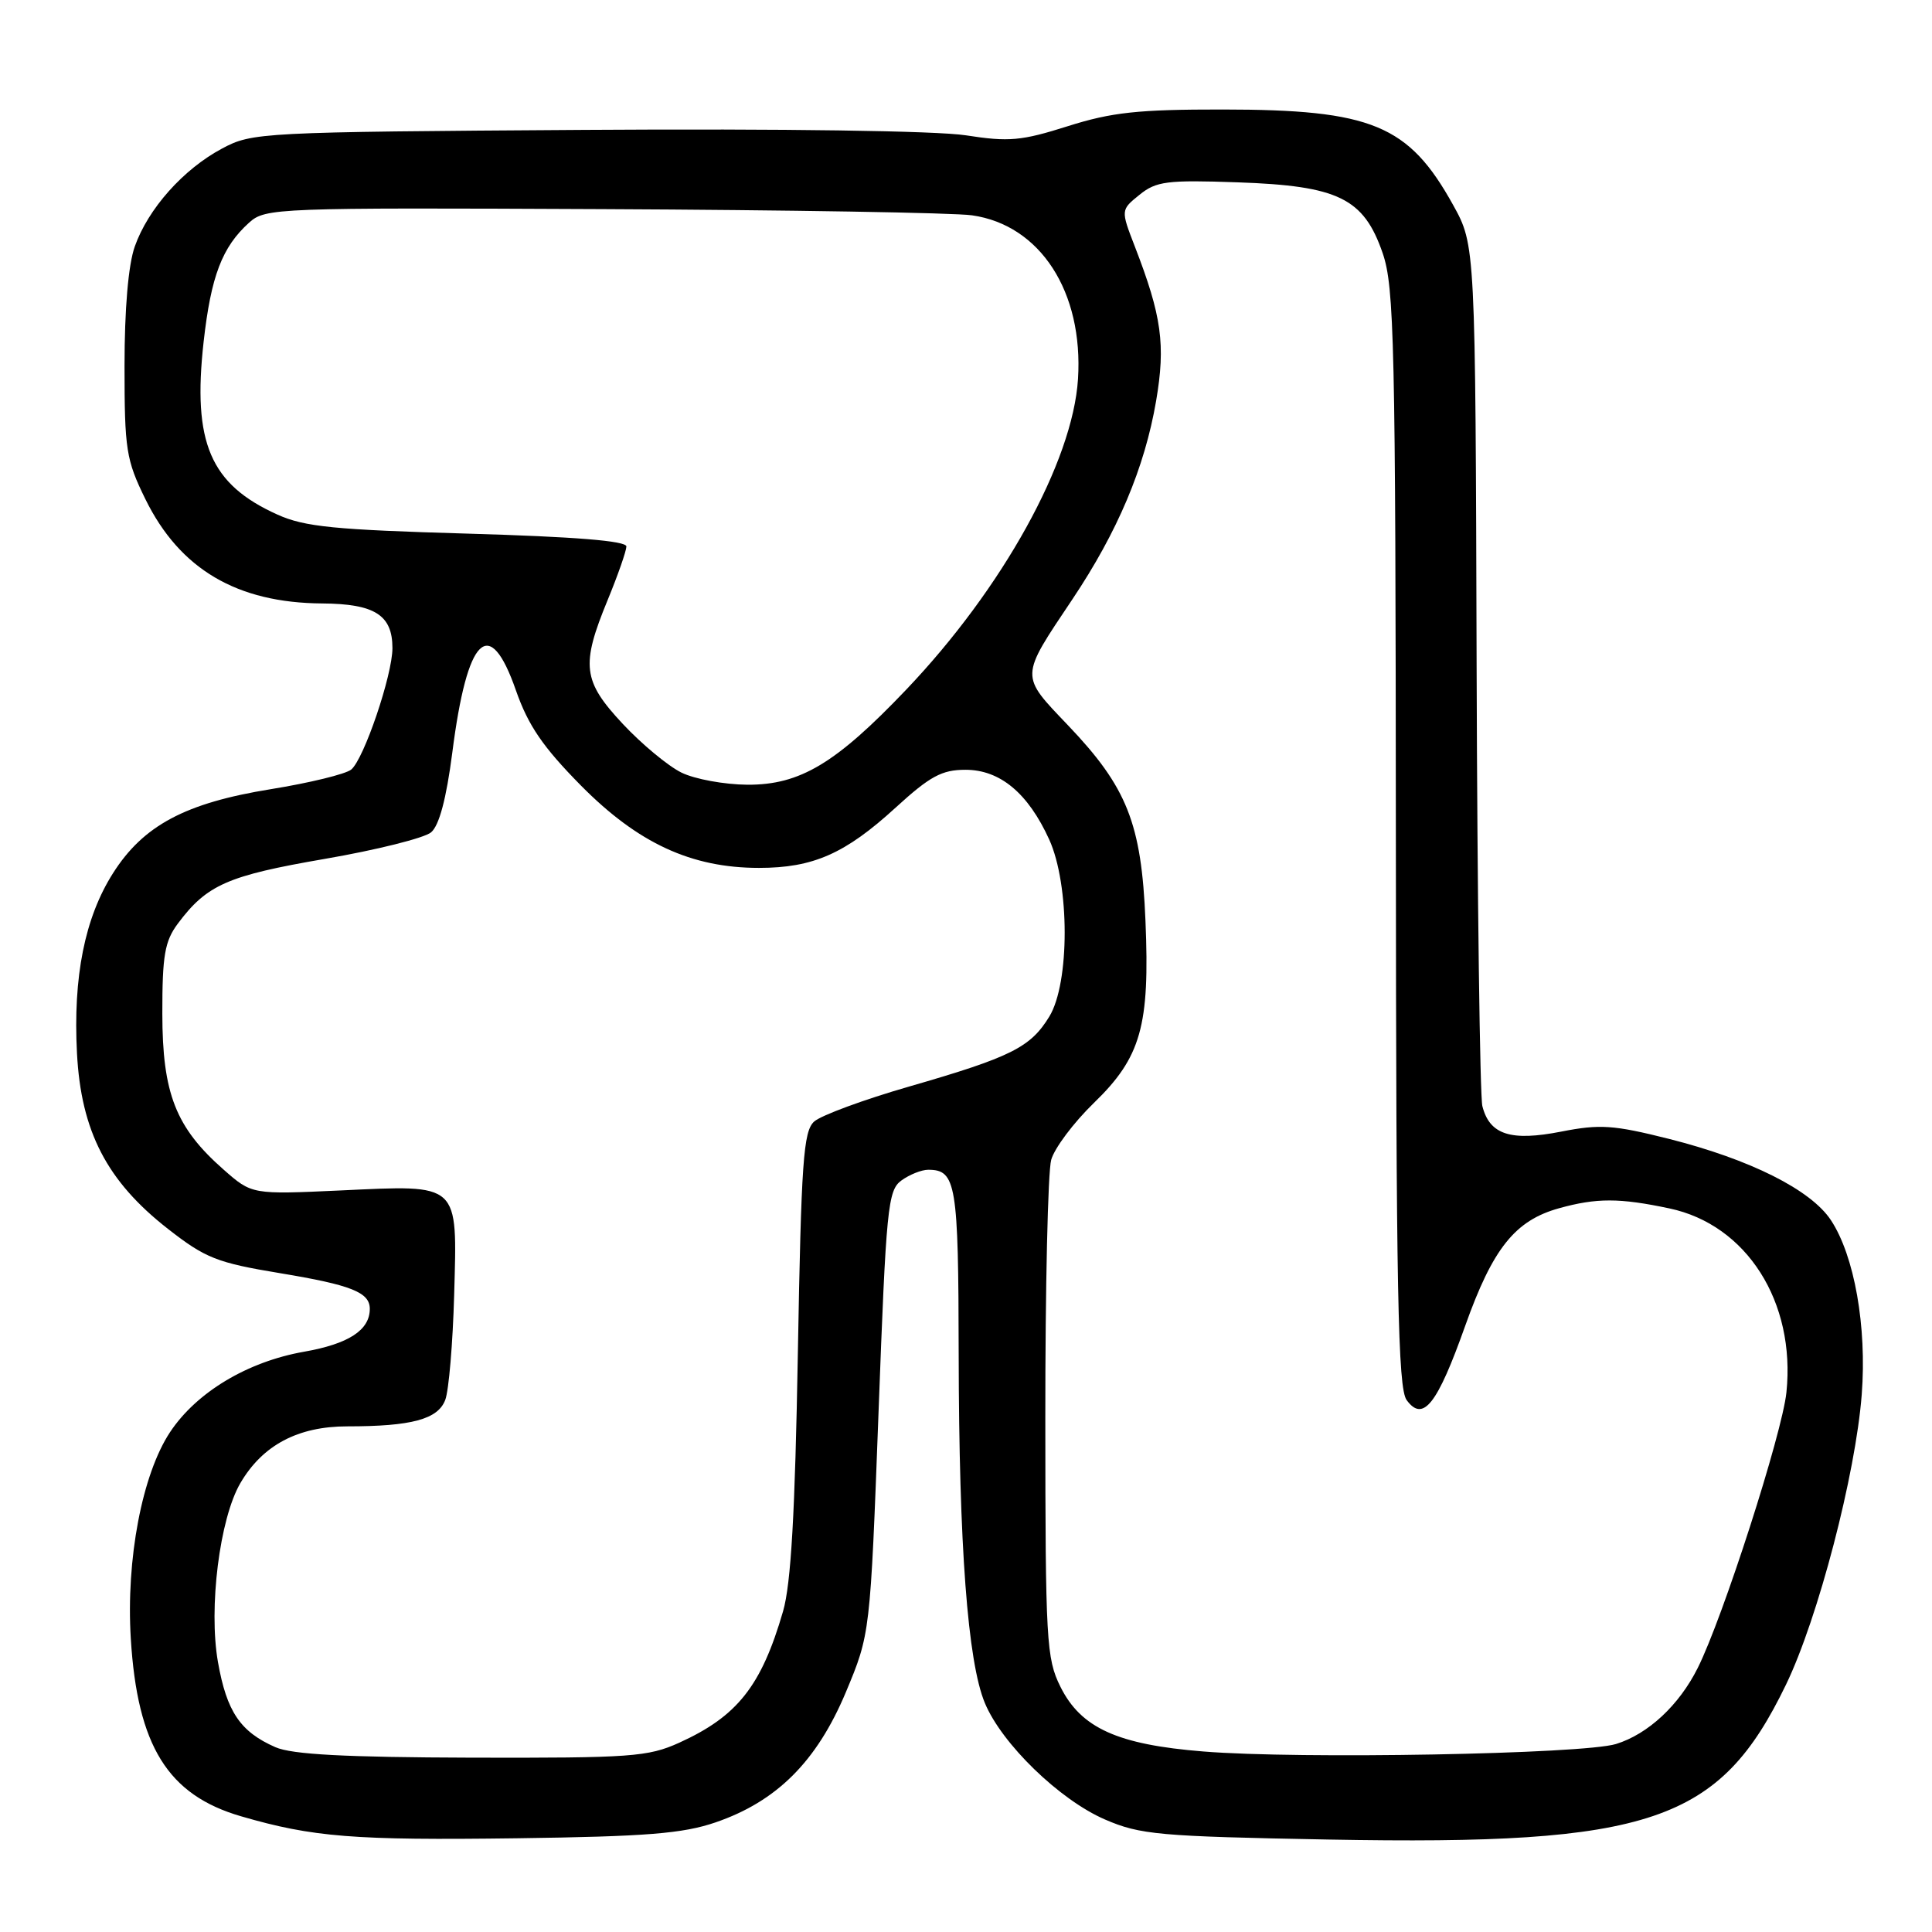 <?xml version="1.0" encoding="UTF-8" standalone="no"?>
<!DOCTYPE svg PUBLIC "-//W3C//DTD SVG 1.1//EN" "http://www.w3.org/Graphics/SVG/1.1/DTD/svg11.dtd" >
<svg xmlns="http://www.w3.org/2000/svg" xmlns:xlink="http://www.w3.org/1999/xlink" version="1.1" viewBox="0 0 256 256">
 <g >
 <path fill="currentColor"
d=" M 94.80 241.48 C 102.92 238.70 108.22 233.41 112.07 224.25 C 115.31 216.50 115.31 216.50 116.41 187.17 C 117.42 159.99 117.64 157.73 119.44 156.42 C 120.51 155.64 122.11 155.00 122.99 155.00 C 126.70 155.00 127.00 156.84 127.03 179.45 C 127.07 204.86 128.22 220.19 130.50 225.66 C 132.75 231.07 140.40 238.49 146.41 241.09 C 151.08 243.11 153.54 243.33 176.08 243.75 C 218.77 244.54 227.84 241.47 236.66 223.21 C 240.91 214.41 245.88 195.36 246.69 184.77 C 247.38 175.78 245.72 166.39 242.60 161.67 C 239.94 157.65 231.90 153.62 221.12 150.90 C 213.80 149.06 211.99 148.94 206.89 149.94 C 200.17 151.26 197.38 150.36 196.42 146.56 C 196.10 145.24 195.75 119.04 195.66 88.33 C 195.50 32.50 195.50 32.50 192.55 27.17 C 186.66 16.54 181.77 14.52 162.00 14.51 C 150.81 14.50 147.30 14.88 141.49 16.72 C 135.34 18.67 133.68 18.82 127.98 17.93 C 124.10 17.33 103.77 17.04 77.49 17.21 C 34.41 17.49 33.41 17.55 29.41 19.69 C 24.28 22.43 19.62 27.67 17.86 32.66 C 17.00 35.08 16.50 40.95 16.50 48.50 C 16.50 59.59 16.71 60.93 19.27 66.15 C 23.83 75.42 31.39 79.88 42.68 79.96 C 49.66 80.01 52.00 81.49 52.00 85.88 C 52.00 89.45 48.23 100.56 46.54 101.97 C 45.81 102.57 41.02 103.74 35.88 104.57 C 24.56 106.40 18.99 109.37 14.97 115.71 C 11.23 121.60 9.67 129.43 10.20 139.55 C 10.74 149.91 14.16 156.51 22.25 162.83 C 27.23 166.72 28.74 167.32 37.15 168.71 C 46.55 170.27 49.00 171.24 49.00 173.43 C 49.00 176.25 46.20 178.07 40.29 179.11 C 32.78 180.43 26.04 184.48 22.53 189.77 C 18.83 195.37 16.69 206.61 17.33 217.10 C 18.20 231.34 22.23 237.85 31.95 240.67 C 41.44 243.43 46.90 243.87 68.50 243.58 C 85.65 243.35 90.47 242.96 94.80 241.48 Z  M 36.49 231.51 C 31.84 229.47 30.04 226.81 28.88 220.23 C 27.62 213.05 29.10 201.23 31.85 196.52 C 34.79 191.49 39.48 189.00 46.02 189.00 C 54.55 189.00 58.03 188.06 59.00 185.49 C 59.47 184.26 60.00 177.99 60.18 171.55 C 60.59 156.60 61.03 157.00 45.13 157.74 C 33.38 158.28 33.38 158.28 29.63 154.98 C 23.29 149.41 21.52 144.91 21.51 134.32 C 21.50 126.61 21.83 124.71 23.56 122.39 C 27.41 117.23 30.15 116.03 43.02 113.81 C 49.88 112.63 56.23 111.04 57.12 110.29 C 58.20 109.38 59.14 105.83 59.93 99.74 C 61.91 84.24 64.85 81.38 68.37 91.50 C 70.00 96.15 71.94 98.98 76.98 104.09 C 84.54 111.73 91.60 115.00 100.57 115.00 C 107.74 115.00 111.99 113.13 118.68 107.01 C 123.23 102.85 124.80 102.00 127.93 102.00 C 132.52 102.00 136.23 105.10 139.03 111.25 C 141.75 117.26 141.76 130.24 139.04 134.70 C 136.55 138.78 133.98 140.07 120.51 143.96 C 114.46 145.70 108.78 147.80 107.88 148.61 C 106.45 149.90 106.17 153.92 105.72 179.30 C 105.35 200.52 104.81 209.87 103.76 213.50 C 100.89 223.40 97.71 227.42 90.00 230.92 C 85.87 232.79 83.59 232.95 62.50 232.90 C 45.72 232.85 38.69 232.48 36.49 231.51 Z  M 159.45 232.08 C 148.07 231.17 143.23 228.97 140.51 223.50 C 138.65 219.76 138.52 217.43 138.51 188.00 C 138.50 170.68 138.85 155.23 139.29 153.68 C 139.72 152.14 142.26 148.75 144.94 146.15 C 151.19 140.10 152.37 135.93 151.78 122.00 C 151.25 109.10 149.34 104.31 141.52 96.11 C 135.12 89.40 135.11 89.85 142.09 79.42 C 148.09 70.46 151.67 61.98 153.19 53.13 C 154.46 45.68 153.94 41.88 150.37 32.66 C 148.50 27.82 148.50 27.82 150.99 25.81 C 153.20 24.02 154.62 23.83 163.99 24.16 C 177.34 24.62 180.70 26.26 183.21 33.54 C 184.75 38.03 184.92 45.34 184.96 111.06 C 184.99 171.42 185.23 183.94 186.39 185.52 C 188.57 188.49 190.44 186.12 194.15 175.67 C 197.80 165.41 200.75 161.72 206.58 160.10 C 211.55 158.72 214.59 158.72 221.20 160.12 C 231.44 162.28 237.95 172.51 236.71 184.50 C 236.15 189.94 228.29 214.37 224.96 221.01 C 222.49 225.96 218.37 229.78 214.13 231.09 C 209.77 232.43 172.20 233.12 159.45 232.08 Z  M 90.29 102.37 C 88.52 101.50 85.03 98.60 82.54 95.94 C 77.20 90.23 76.95 88.17 80.52 79.50 C 81.88 76.20 82.99 73.01 83.00 72.41 C 83.00 71.67 76.17 71.12 62.02 70.71 C 44.35 70.20 40.36 69.81 36.77 68.19 C 27.85 64.18 25.49 58.66 26.98 45.30 C 27.96 36.58 29.43 32.73 33.01 29.50 C 35.17 27.56 36.50 27.51 79.86 27.71 C 104.41 27.82 126.43 28.19 128.79 28.53 C 137.84 29.81 143.57 38.67 142.84 50.23 C 142.14 61.19 132.85 77.98 120.07 91.39 C 110.76 101.16 106.01 104.01 99.05 103.98 C 96.00 103.96 92.05 103.24 90.29 102.37 Z "/>
</g>
</svg>
